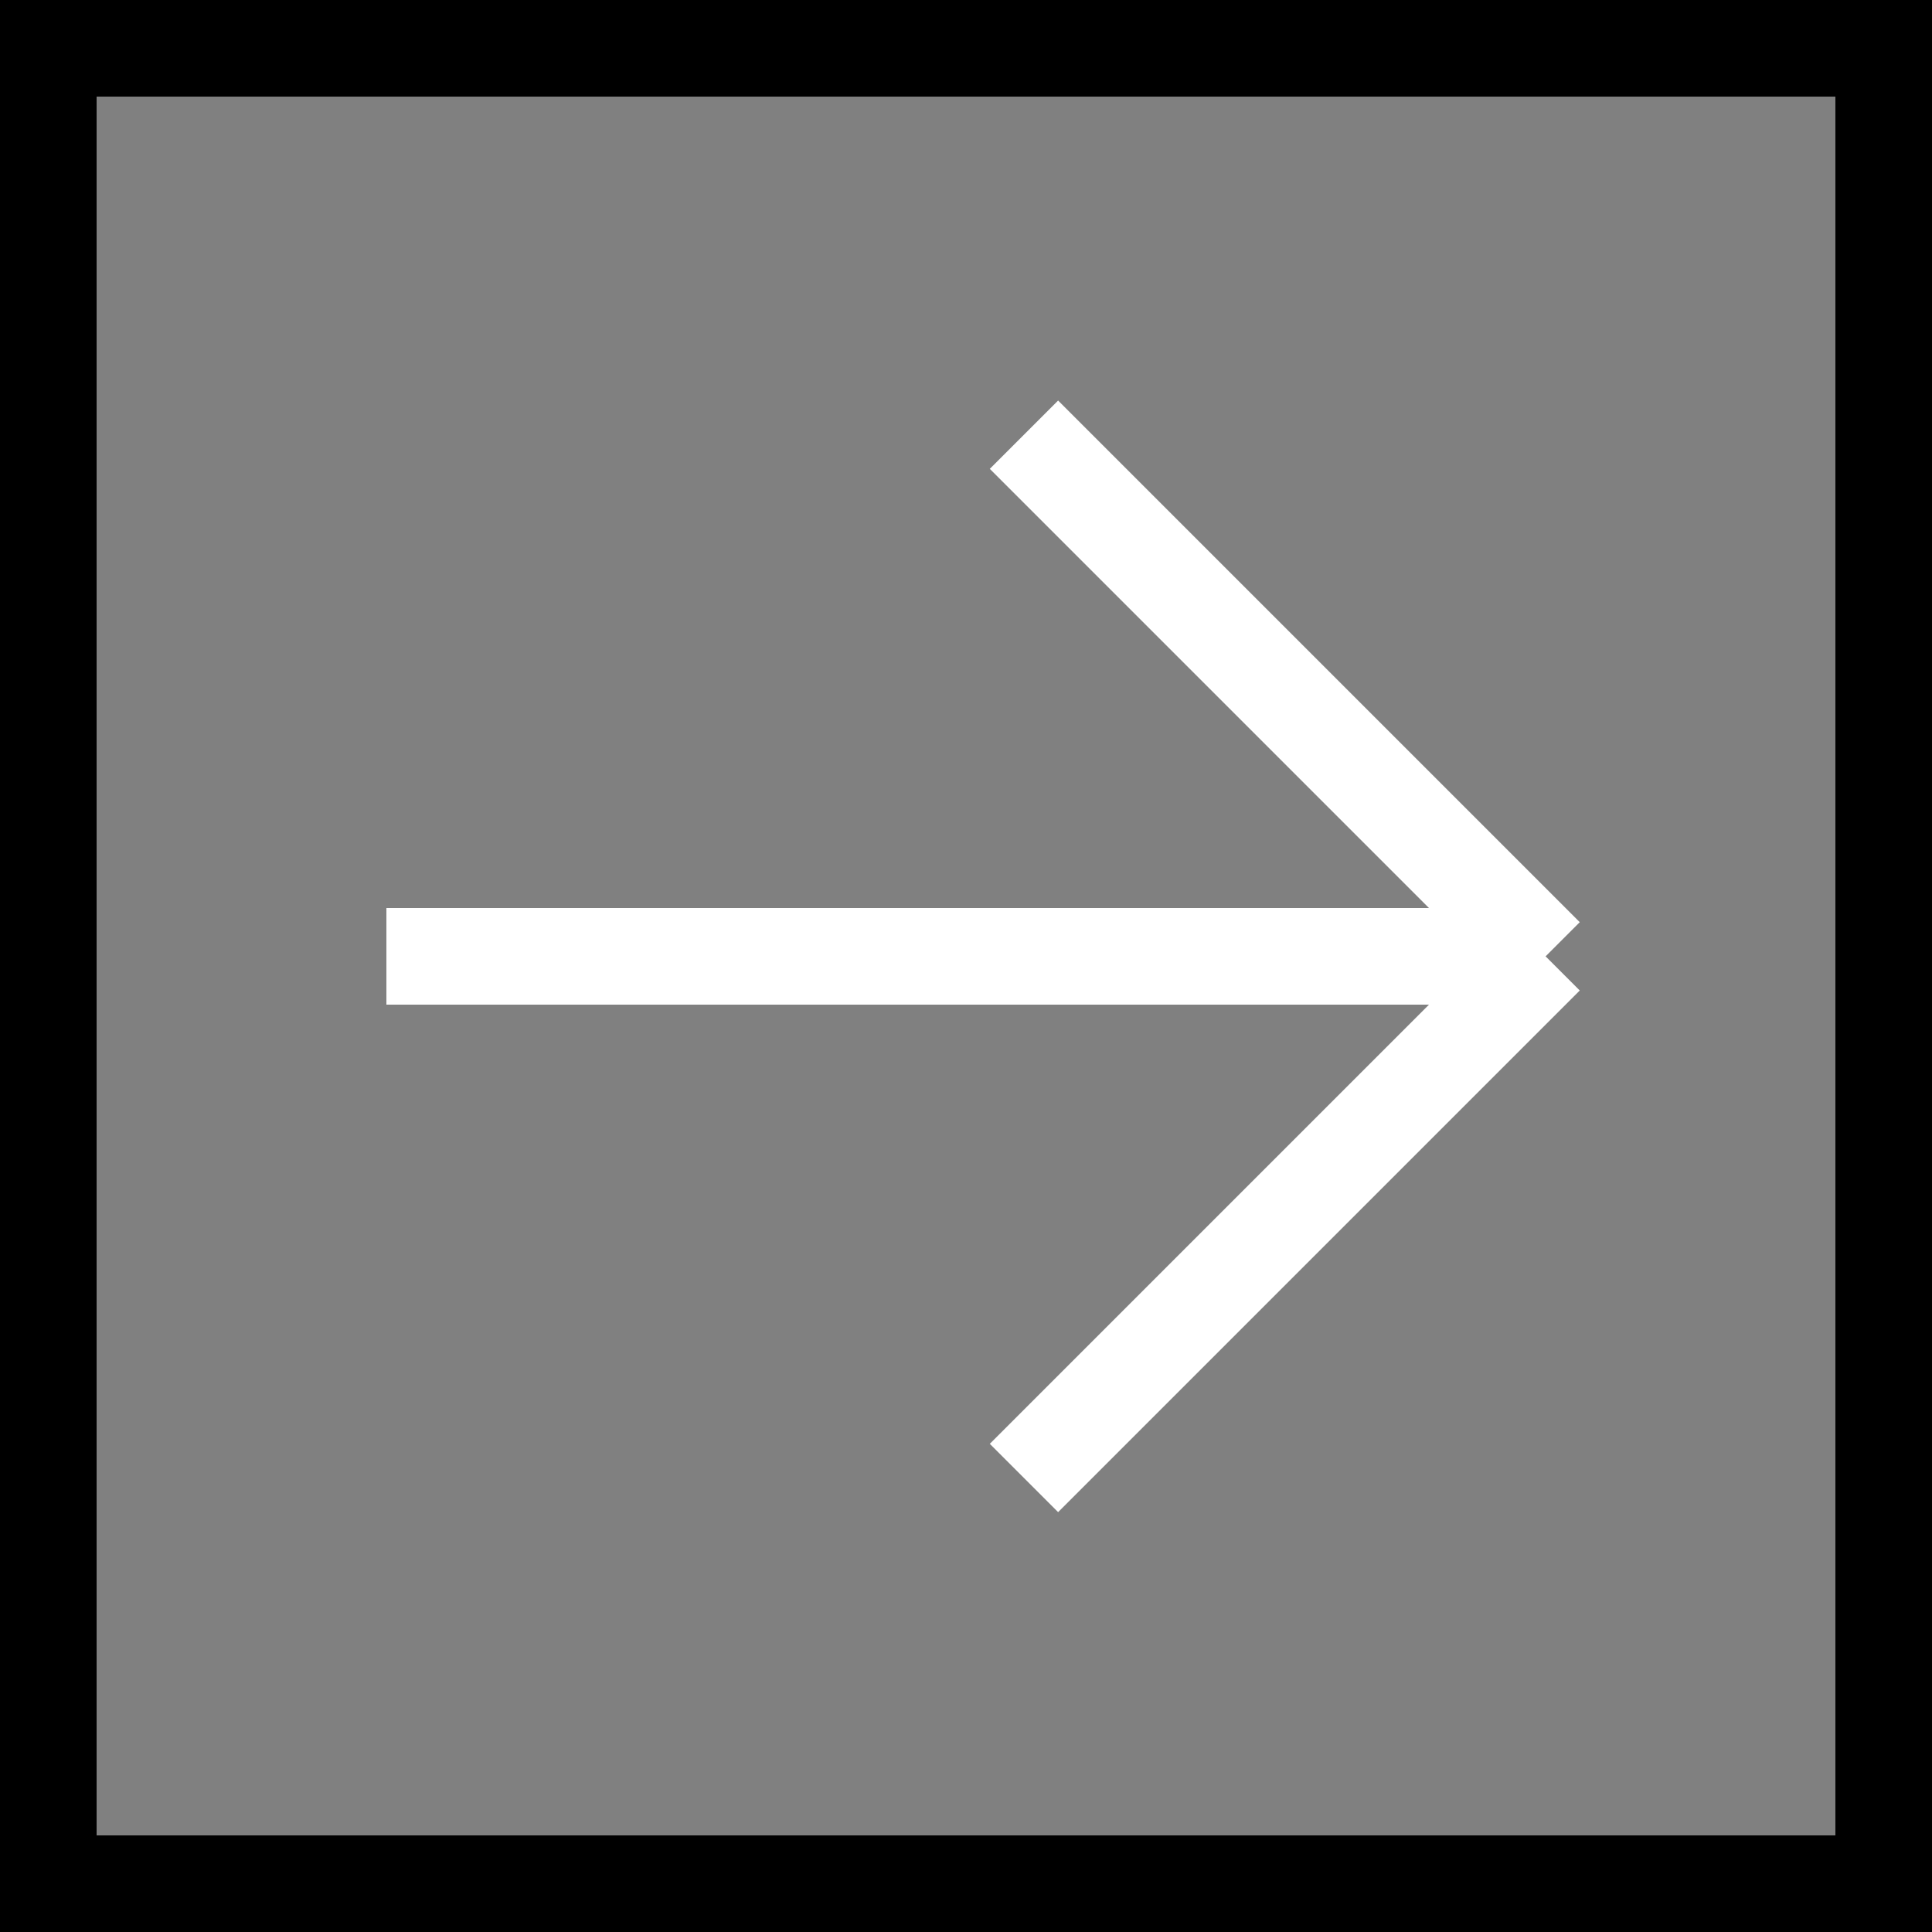 <svg width="20" height="20" viewBox="0 0 20 20" fill="none" xmlns="http://www.w3.org/2000/svg">
<rect x="0" y="0" width="20" height="20" fill="#808080" stroke="none"/>
<rect x="0.5" y="0.5" width="19" height="19" stroke="black"/>
<path d="M4 9.9H16M16 9.9L10.6 4.5M16 9.9L10.6 15.3" stroke="white"/>
</svg>
